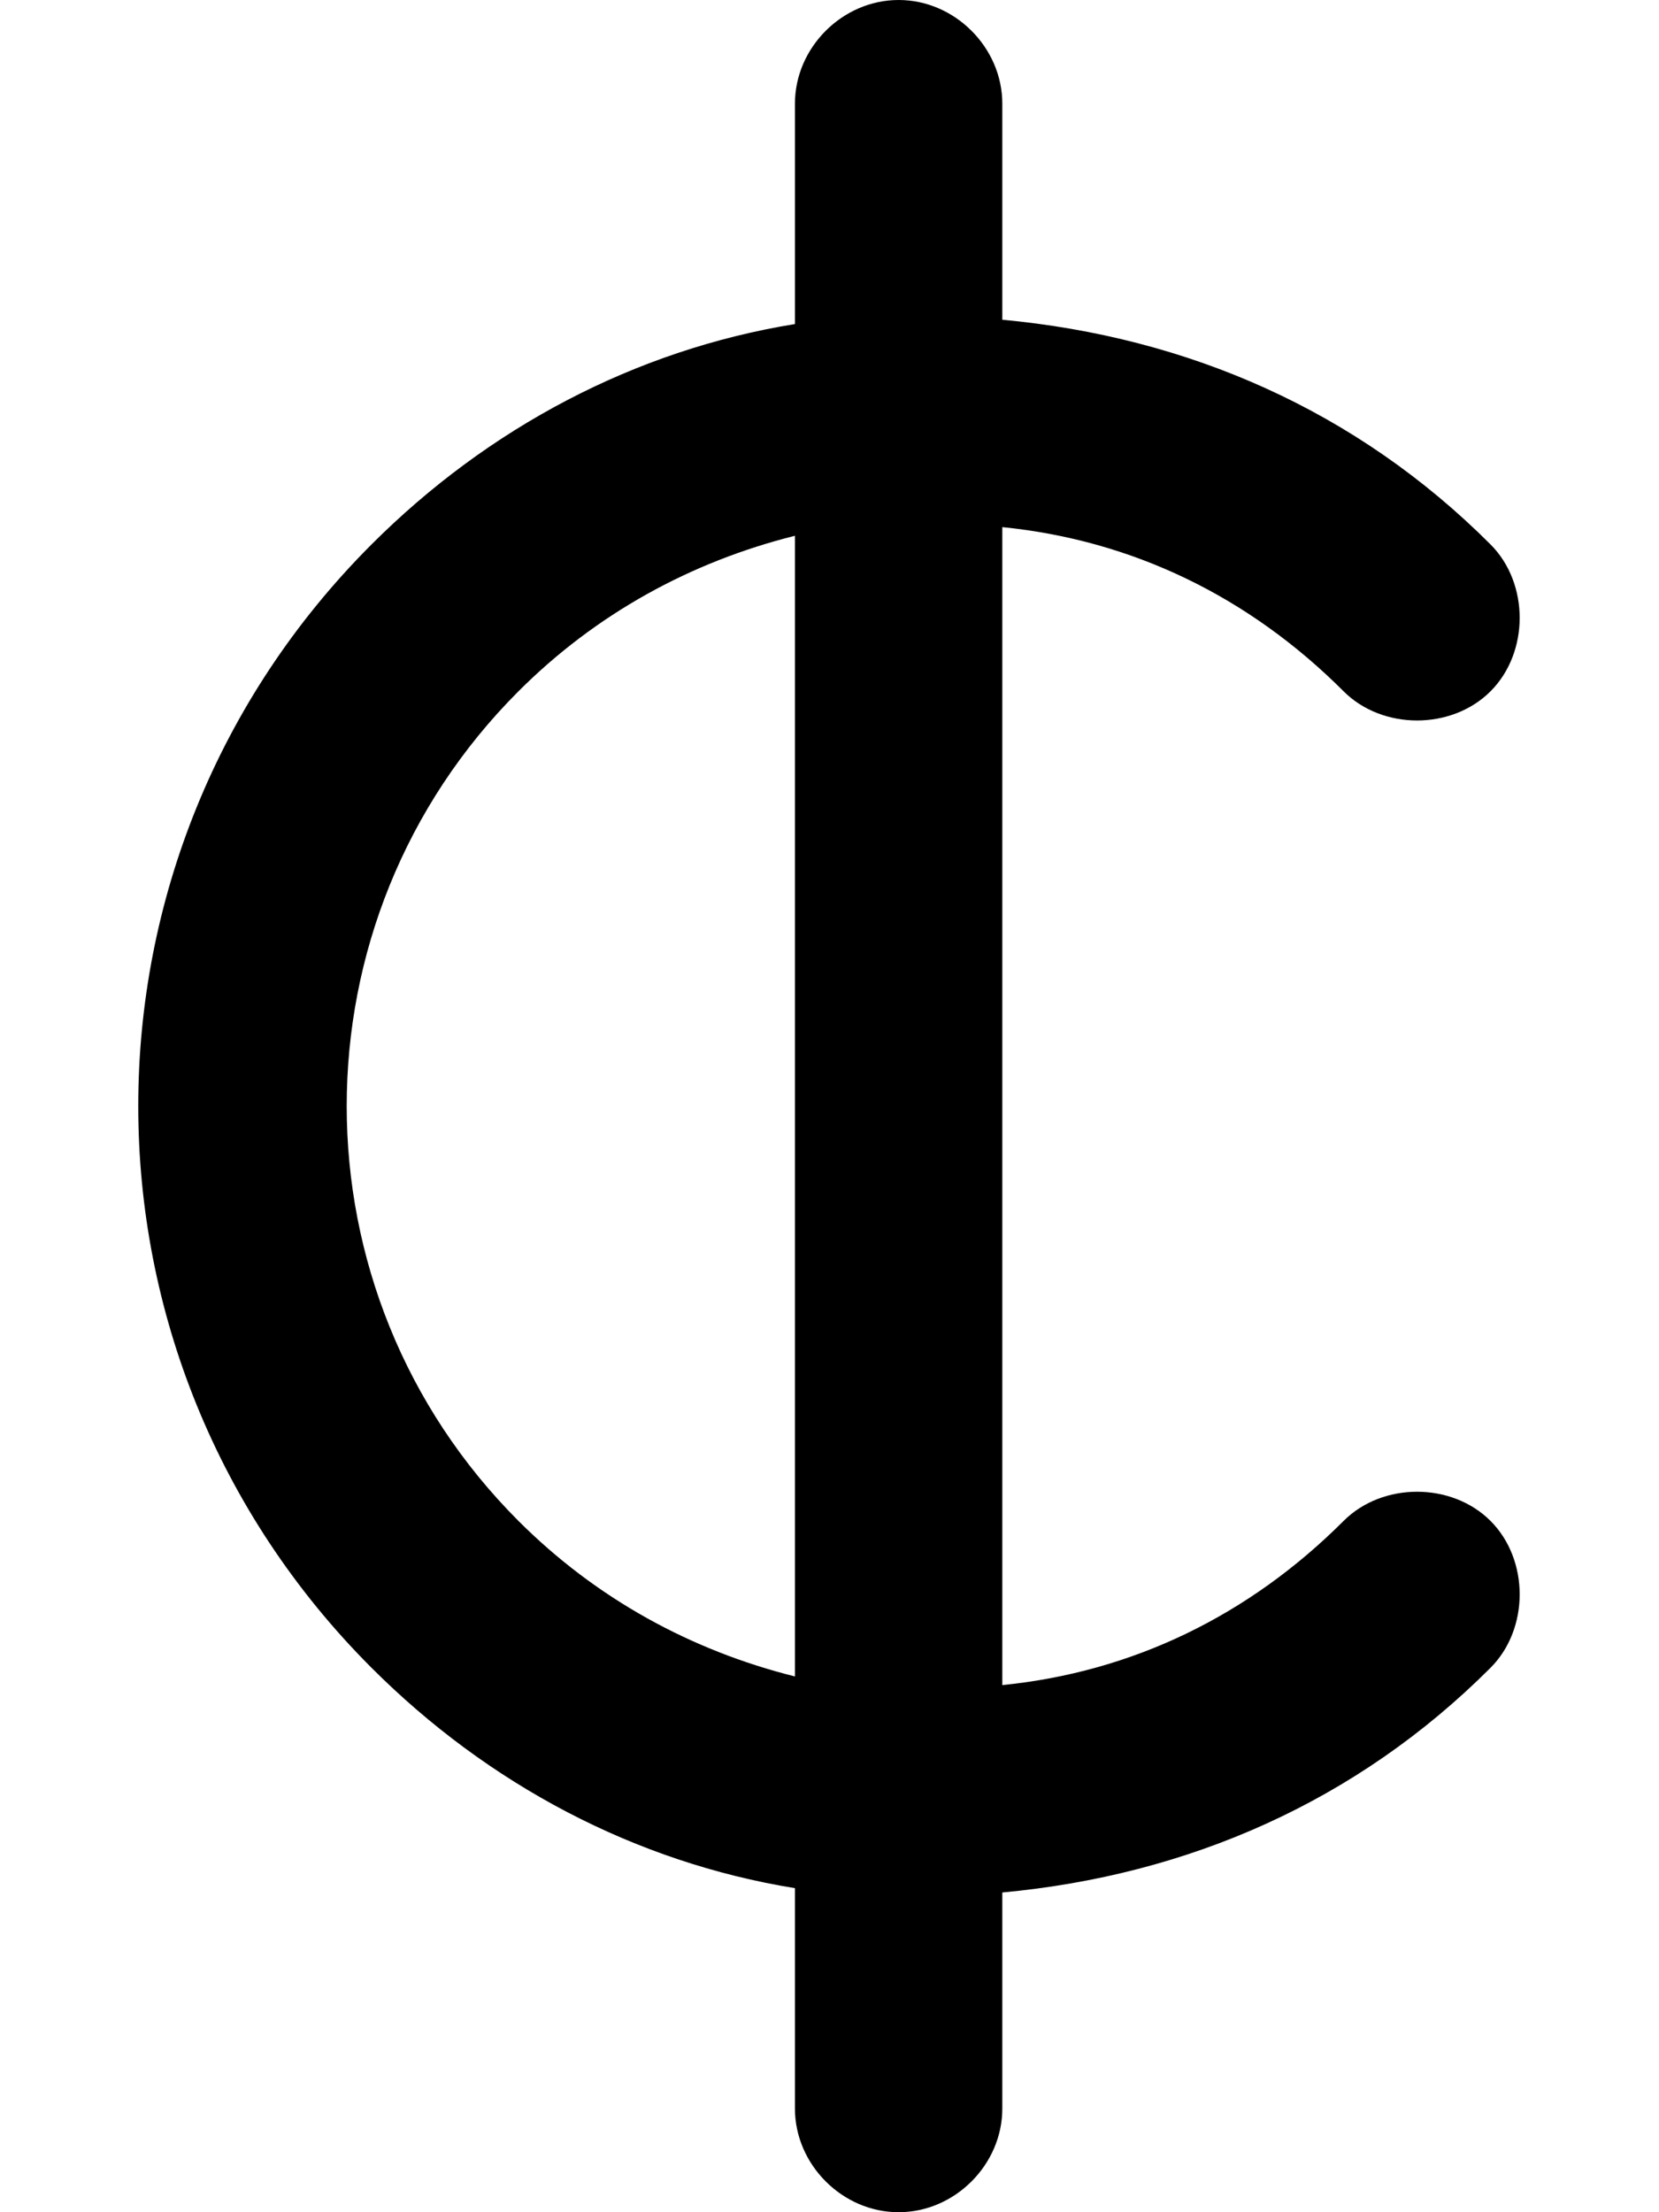 <svg xmlns="http://www.w3.org/2000/svg" viewBox="0 0 384 512"><!-- Font Awesome Pro 6.0.0-alpha1 by @fontawesome - https://fontawesome.com License - https://fontawesome.com/license (Commercial License) --><path d="M311 352C289 374 262 387 232 390V122C262 125 289 138 311 160C320 169 336 169 345 160C354 151 354 135 345 126C314 95 275 78 232 74V24C232 11 221 0 208 0S184 11 184 24V75C147 81 113 99 86 126C14 198 14 314 86 386C113 413 147 431 184 437V488C184 501 195 512 208 512S232 501 232 488V438C275 434 314 417 345 386C354 377 354 361 345 352C336 343 320 343 311 352ZM120 352C67 299 67 213 120 160C138 142 160 130 184 124V388C160 382 138 370 120 352Z"/></svg>